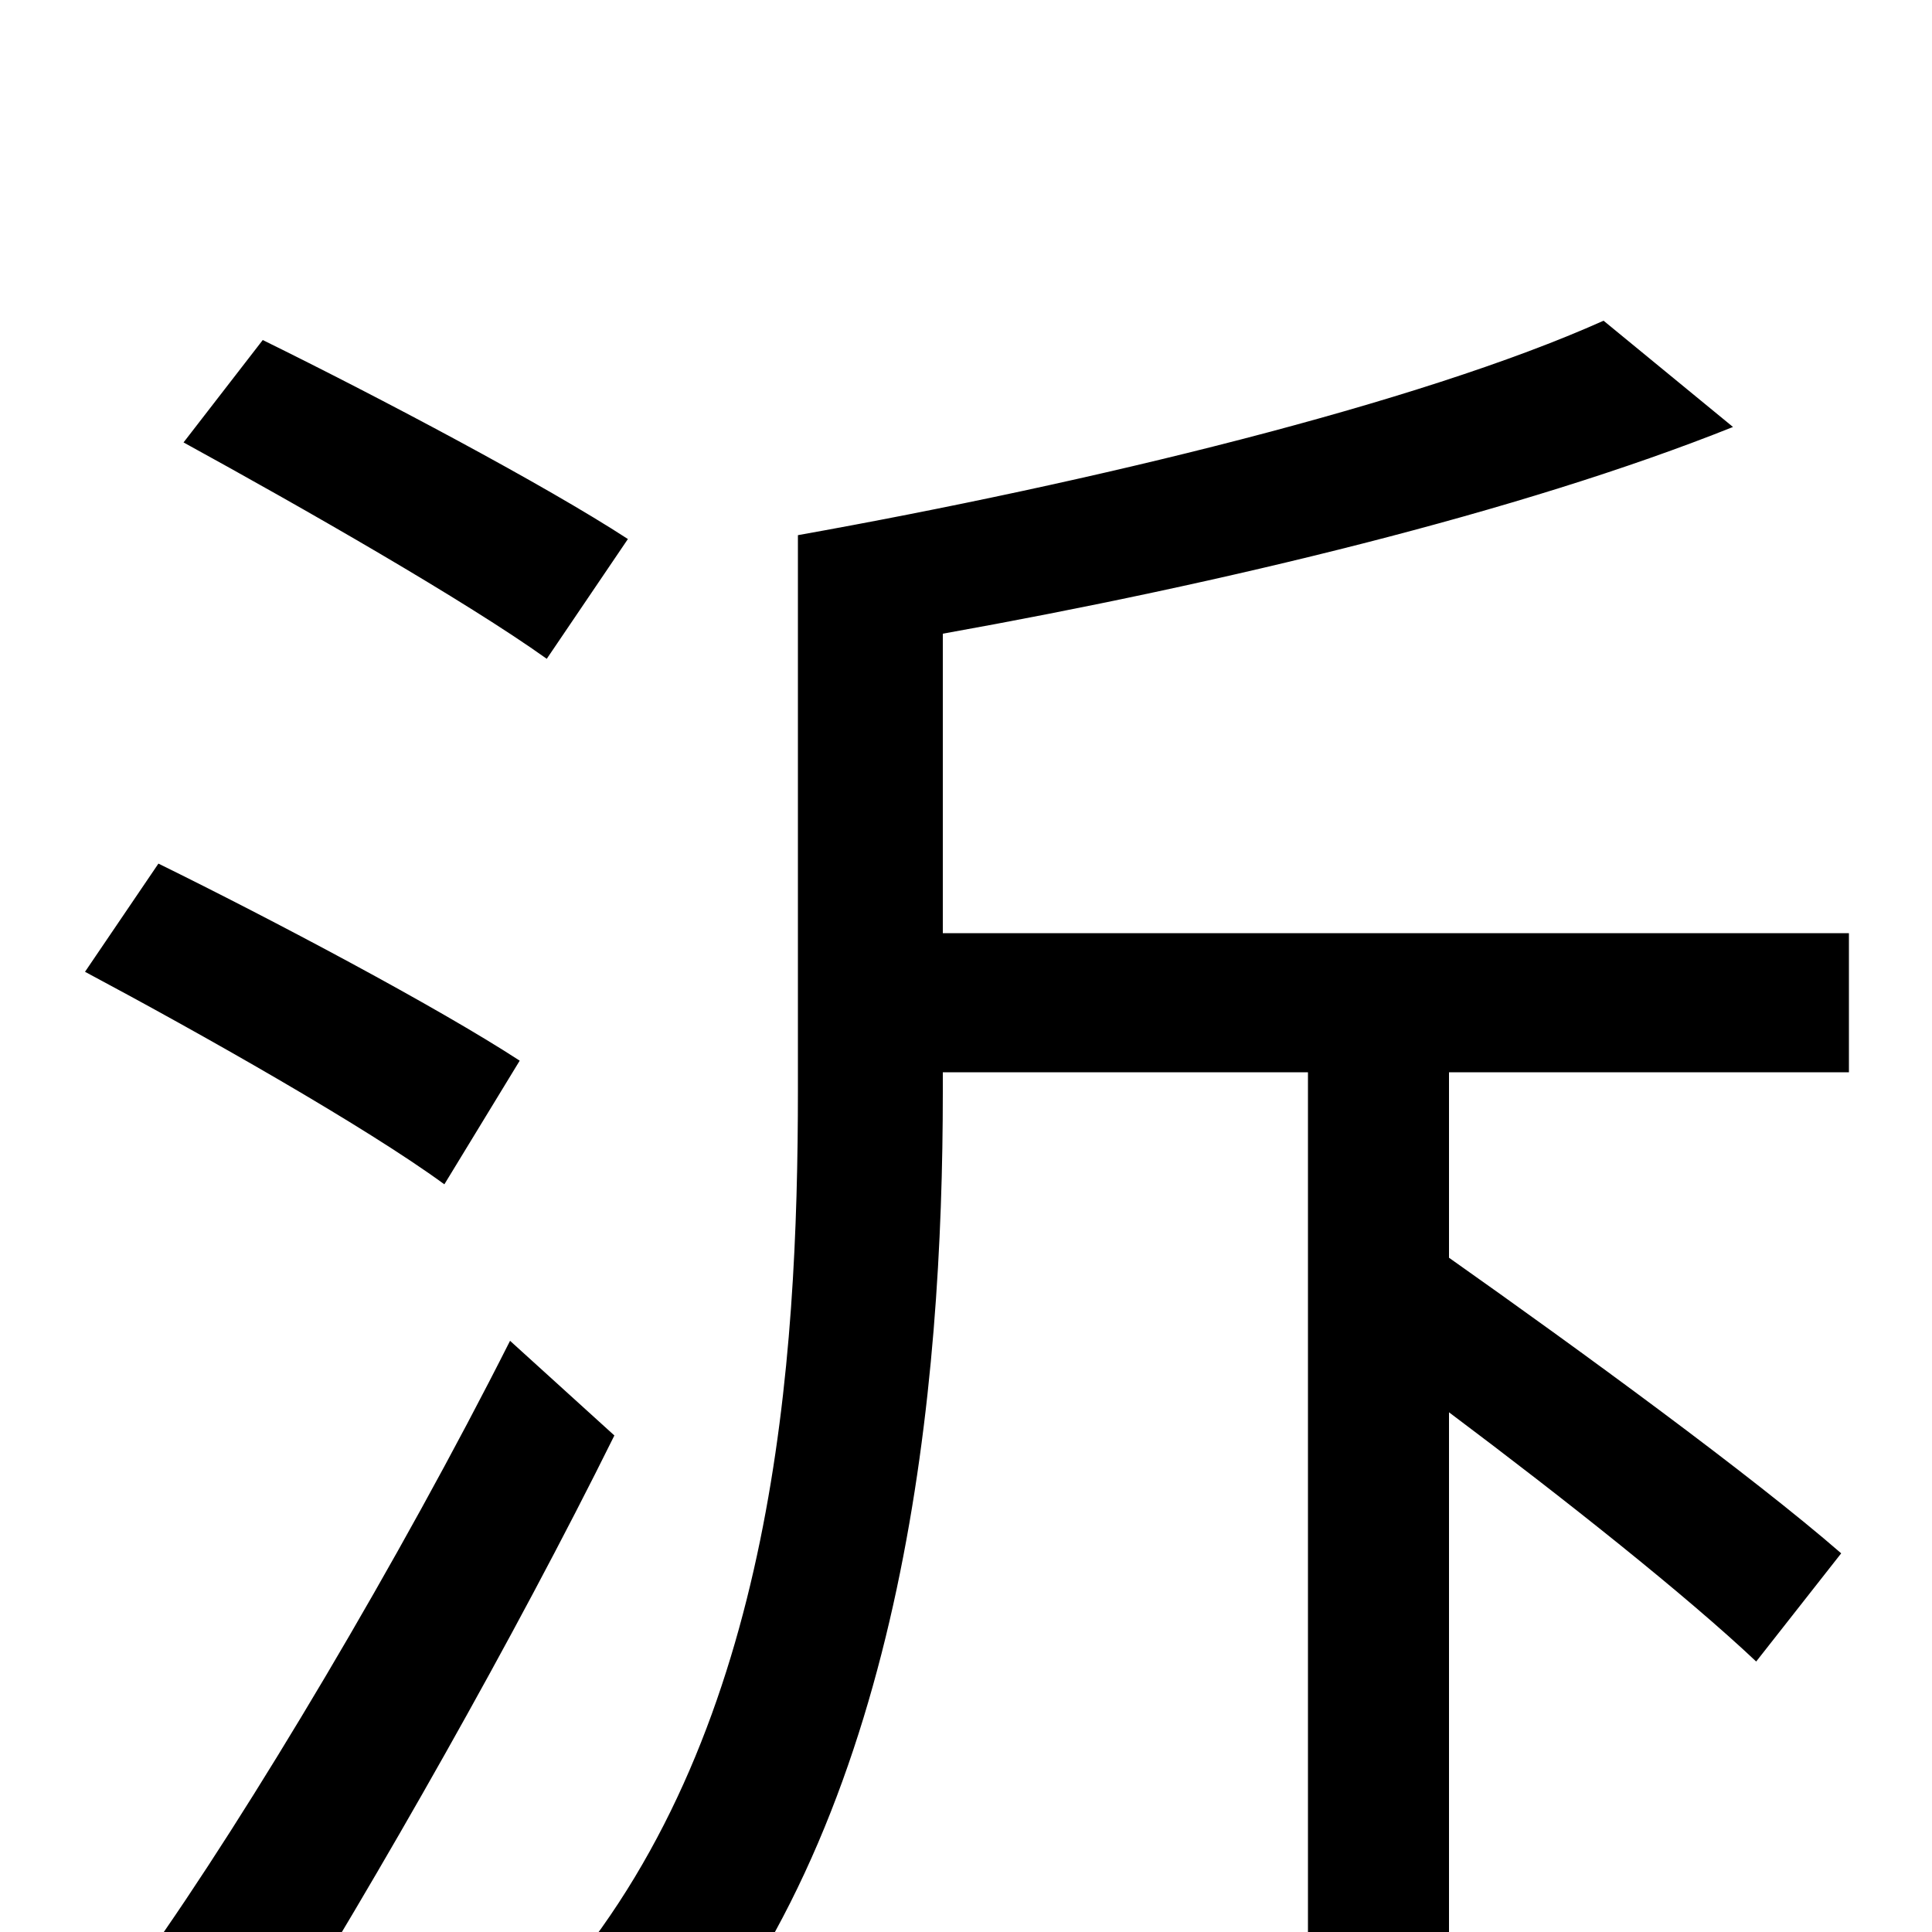 <svg xmlns="http://www.w3.org/2000/svg" viewBox="0 -1000 1000 1000">
	<path fill="#000000" d="M325 -721C282 -749 197 -794 136 -824L95 -771C157 -737 241 -689 283 -659ZM269 -451C226 -479 141 -524 82 -553L44 -497C104 -465 189 -417 230 -387ZM264 -306C207 -193 129 -62 75 14L138 64C196 -29 266 -152 318 -257ZM957 -445V-517H488V-672C633 -698 787 -735 897 -779L830 -834C734 -791 564 -750 413 -723V-436C413 -295 401 -107 292 23C310 31 342 57 354 70C469 -69 488 -283 488 -435V-445H677V76H750V-269C810 -224 873 -174 909 -140L953 -196C907 -236 818 -301 750 -349V-445Z"/>
</svg>
